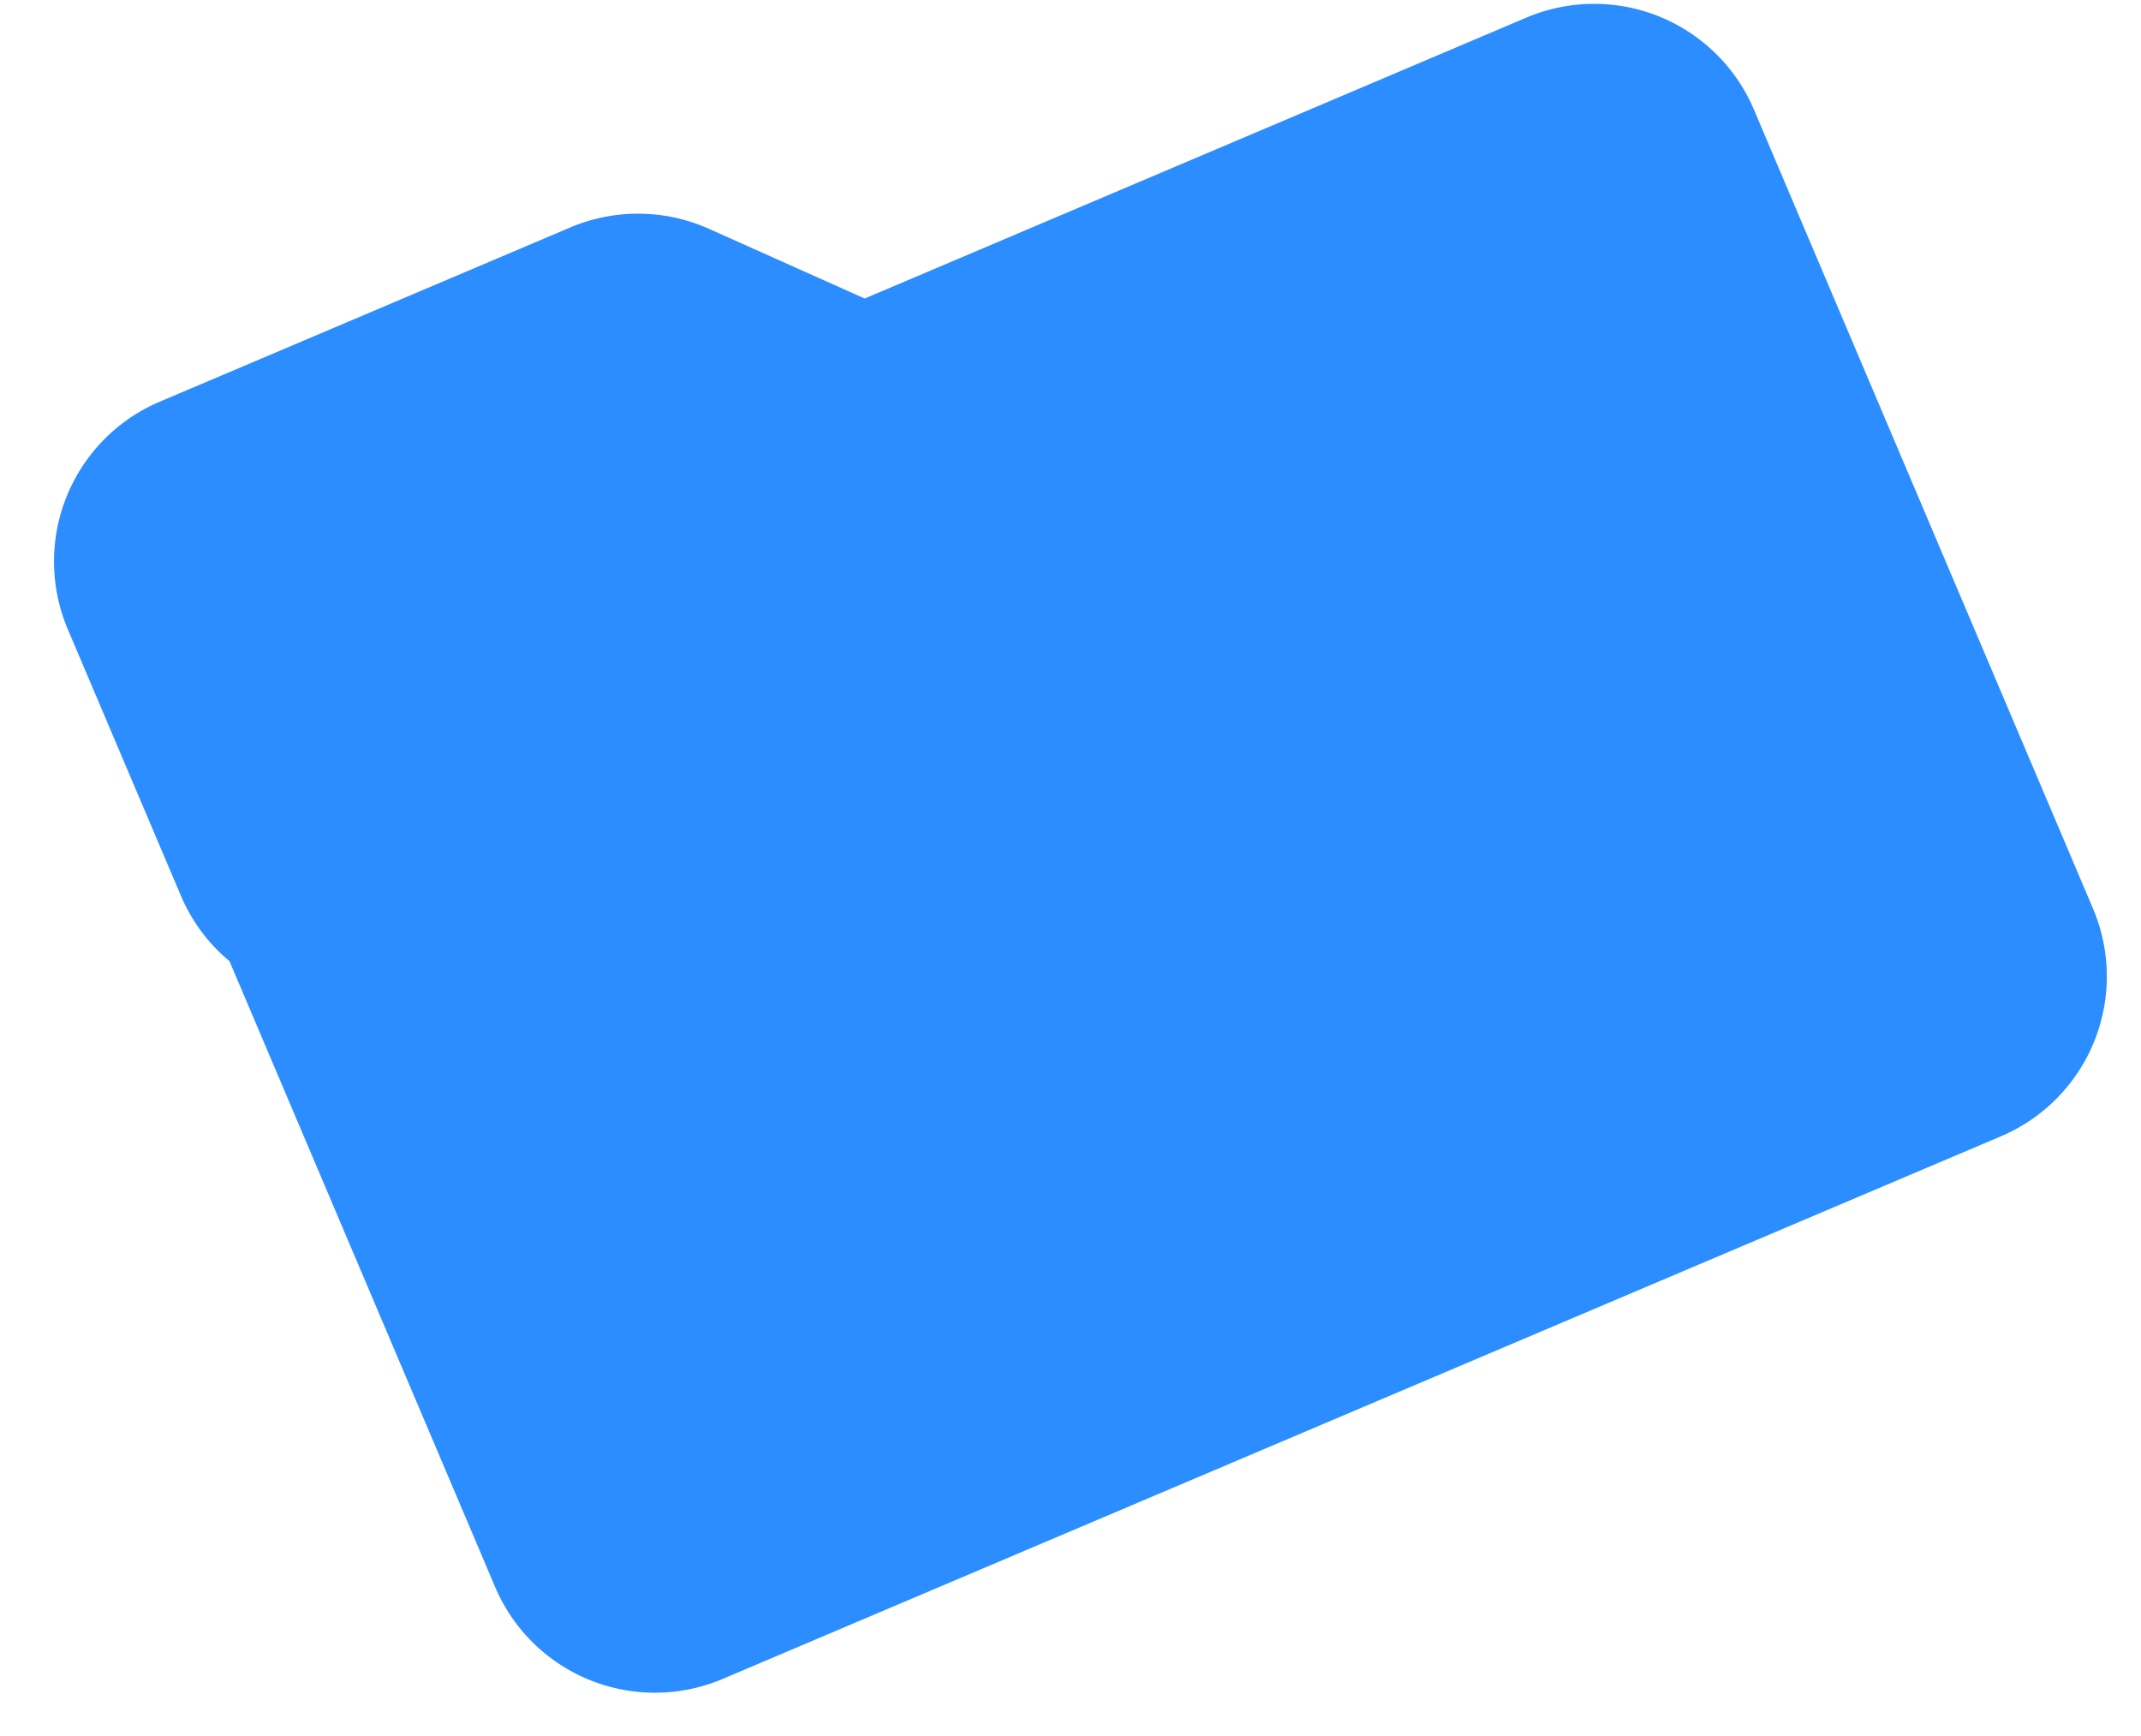 <svg xmlns="http://www.w3.org/2000/svg" width="37" height="30" viewBox="0 0 37 30">
    <path fill="#2B8DFF" fill-rule="evenodd" d="M14.944 5.158L26.377.305a3 3 0 0 1 3.934 1.59l5.86 13.807a3 3 0 0 1-1.589 3.933L12.49 29.013a3 3 0 0 1-3.934-1.59L3.966 16.61a2.987 2.987 0 0 1-.84-1.132l-1.954-4.603a3 3 0 0 1 1.59-3.934l7.092-3.01a3 3 0 0 1 2.397.023l2.693 1.205z"/>
</svg>
